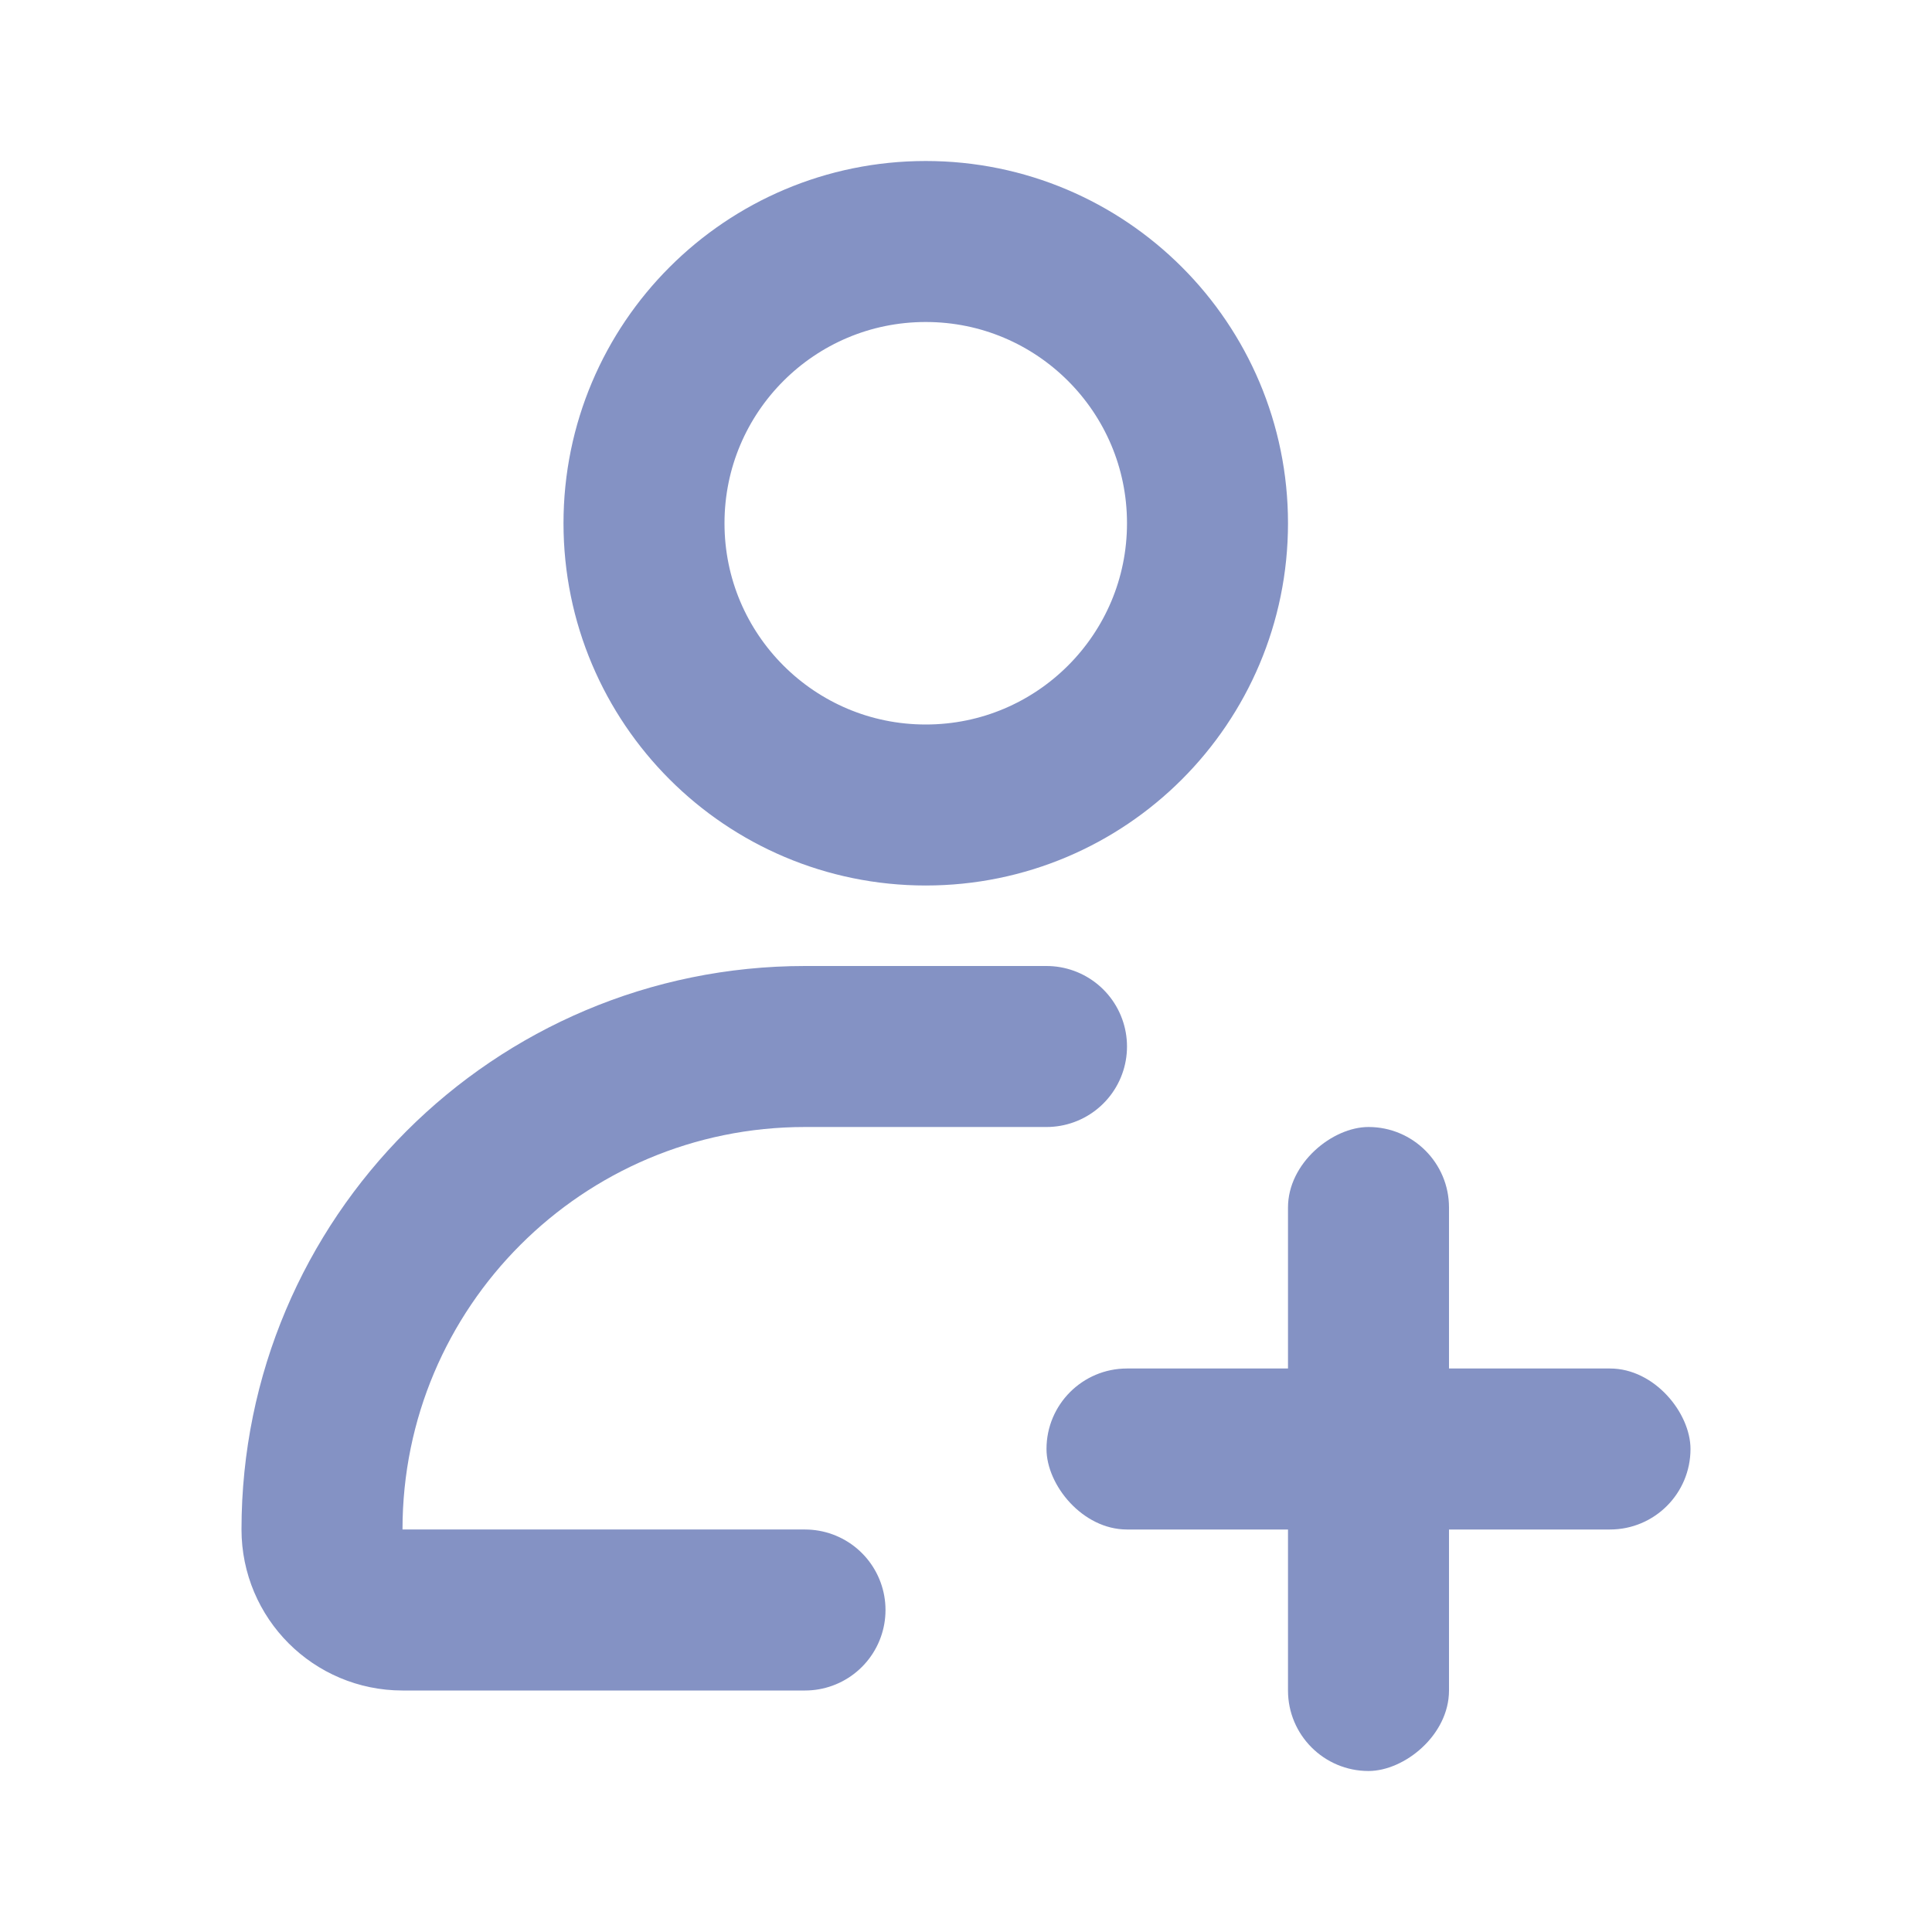 <svg width="24" height="24" viewBox="0 0 24 24" fill="none" xmlns="http://www.w3.org/2000/svg">
<circle cx="11.5" cy="6.5" r="3.5" stroke="#8492C4" stroke-width="2"/>
<path d="M13 13H10C6.686 13 4 15.686 4 19V19C4 19.552 4.448 20 5 20H10" stroke="#8492C4" stroke-width="2" stroke-linecap="round"/>
<rect x="13" y="17" width="8" height="2" rx="1" fill="#8492C4"/>
<rect x="18" y="14" width="8" height="2" rx="1" transform="rotate(90 18 14)" fill="#8492C4"/>
</svg>
